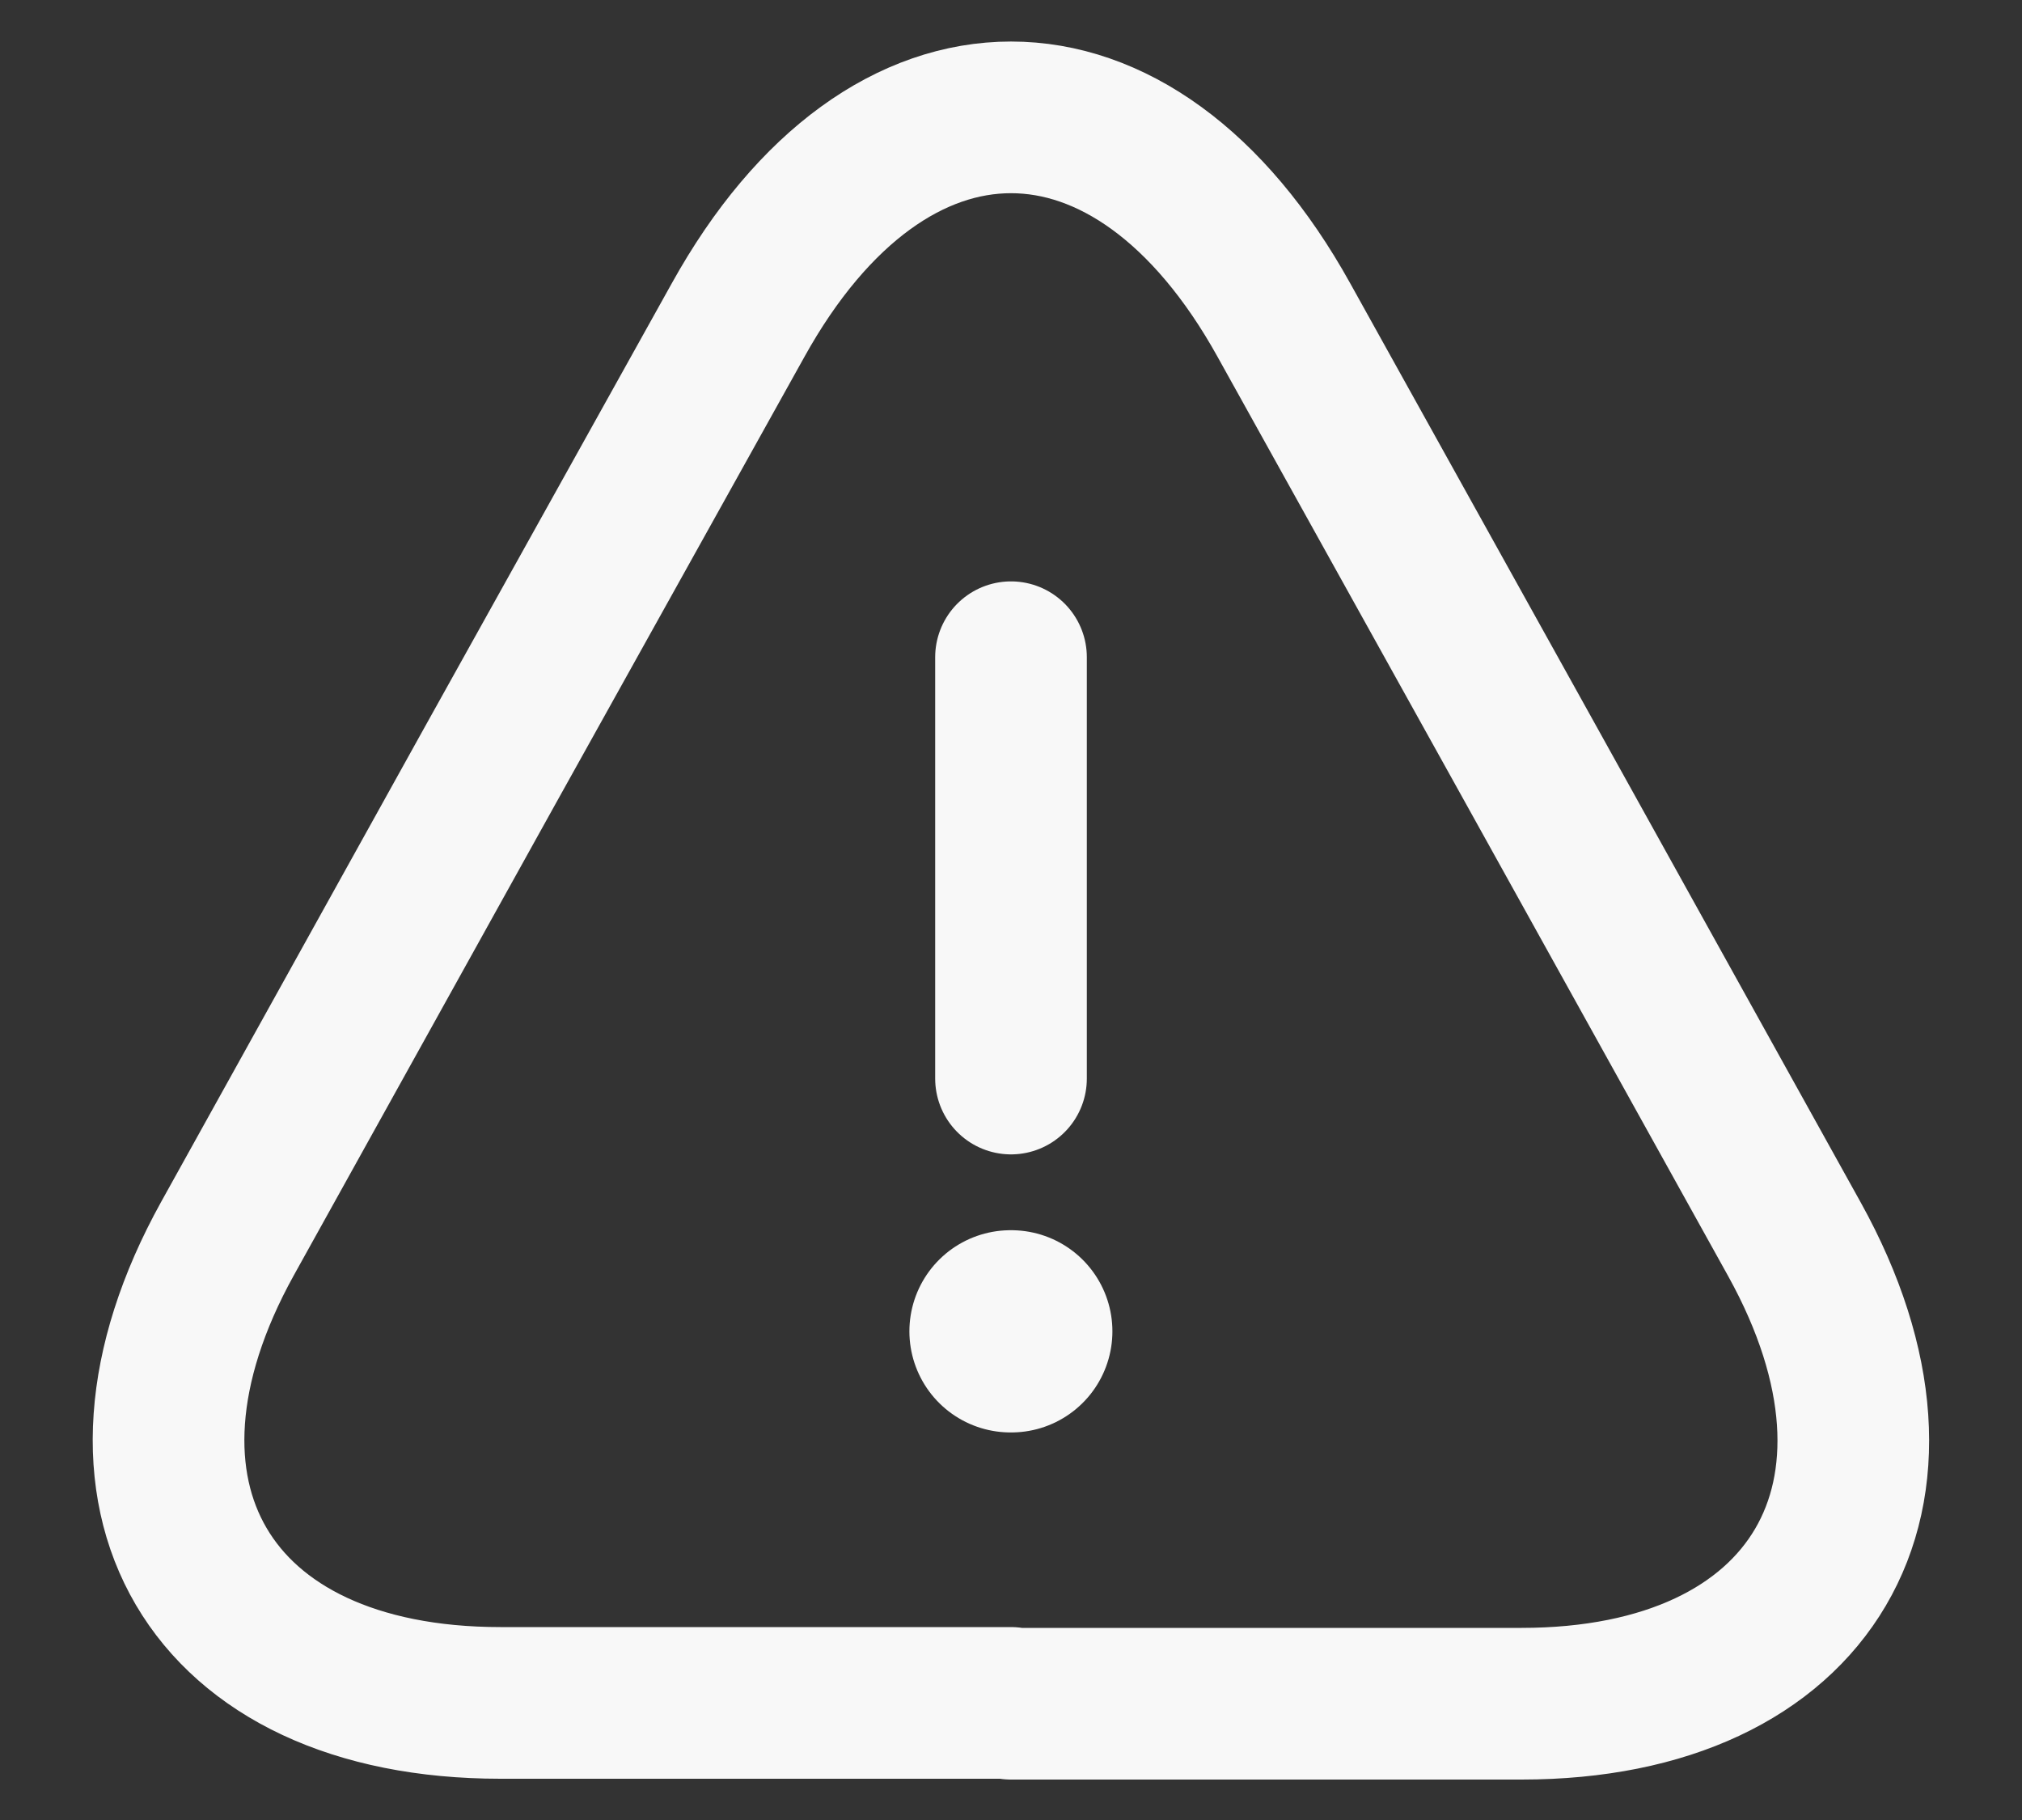 <svg width="20" height="18" viewBox="0 0 20 18" fill="none" xmlns="http://www.w3.org/2000/svg">
<rect x="0" y="0" width="20" height="18" fill="#333333" stroke="none"/>
<path d="M10 6.5V10.667" stroke="#F8F8F8" stroke-width="1.5" stroke-linecap="round" stroke-linejoin="round"/>
<path d="M10 16.842H4.95C2.058 16.842 0.85 14.775 2.25 12.25L4.85 7.567L7.3 3.167C8.783 0.492 11.217 0.492 12.7 3.167L15.15 7.575L17.75 12.258C19.15 14.783 17.933 16.85 15.05 16.85H10V16.842Z" stroke="#F8F8F8" stroke-width="1.5" stroke-linecap="round" stroke-linejoin="round"/>
<path d="M9.995 13.167H10.003" stroke="#F8F8F8" stroke-width="2" stroke-linecap="round" stroke-linejoin="round"/>
</svg>

